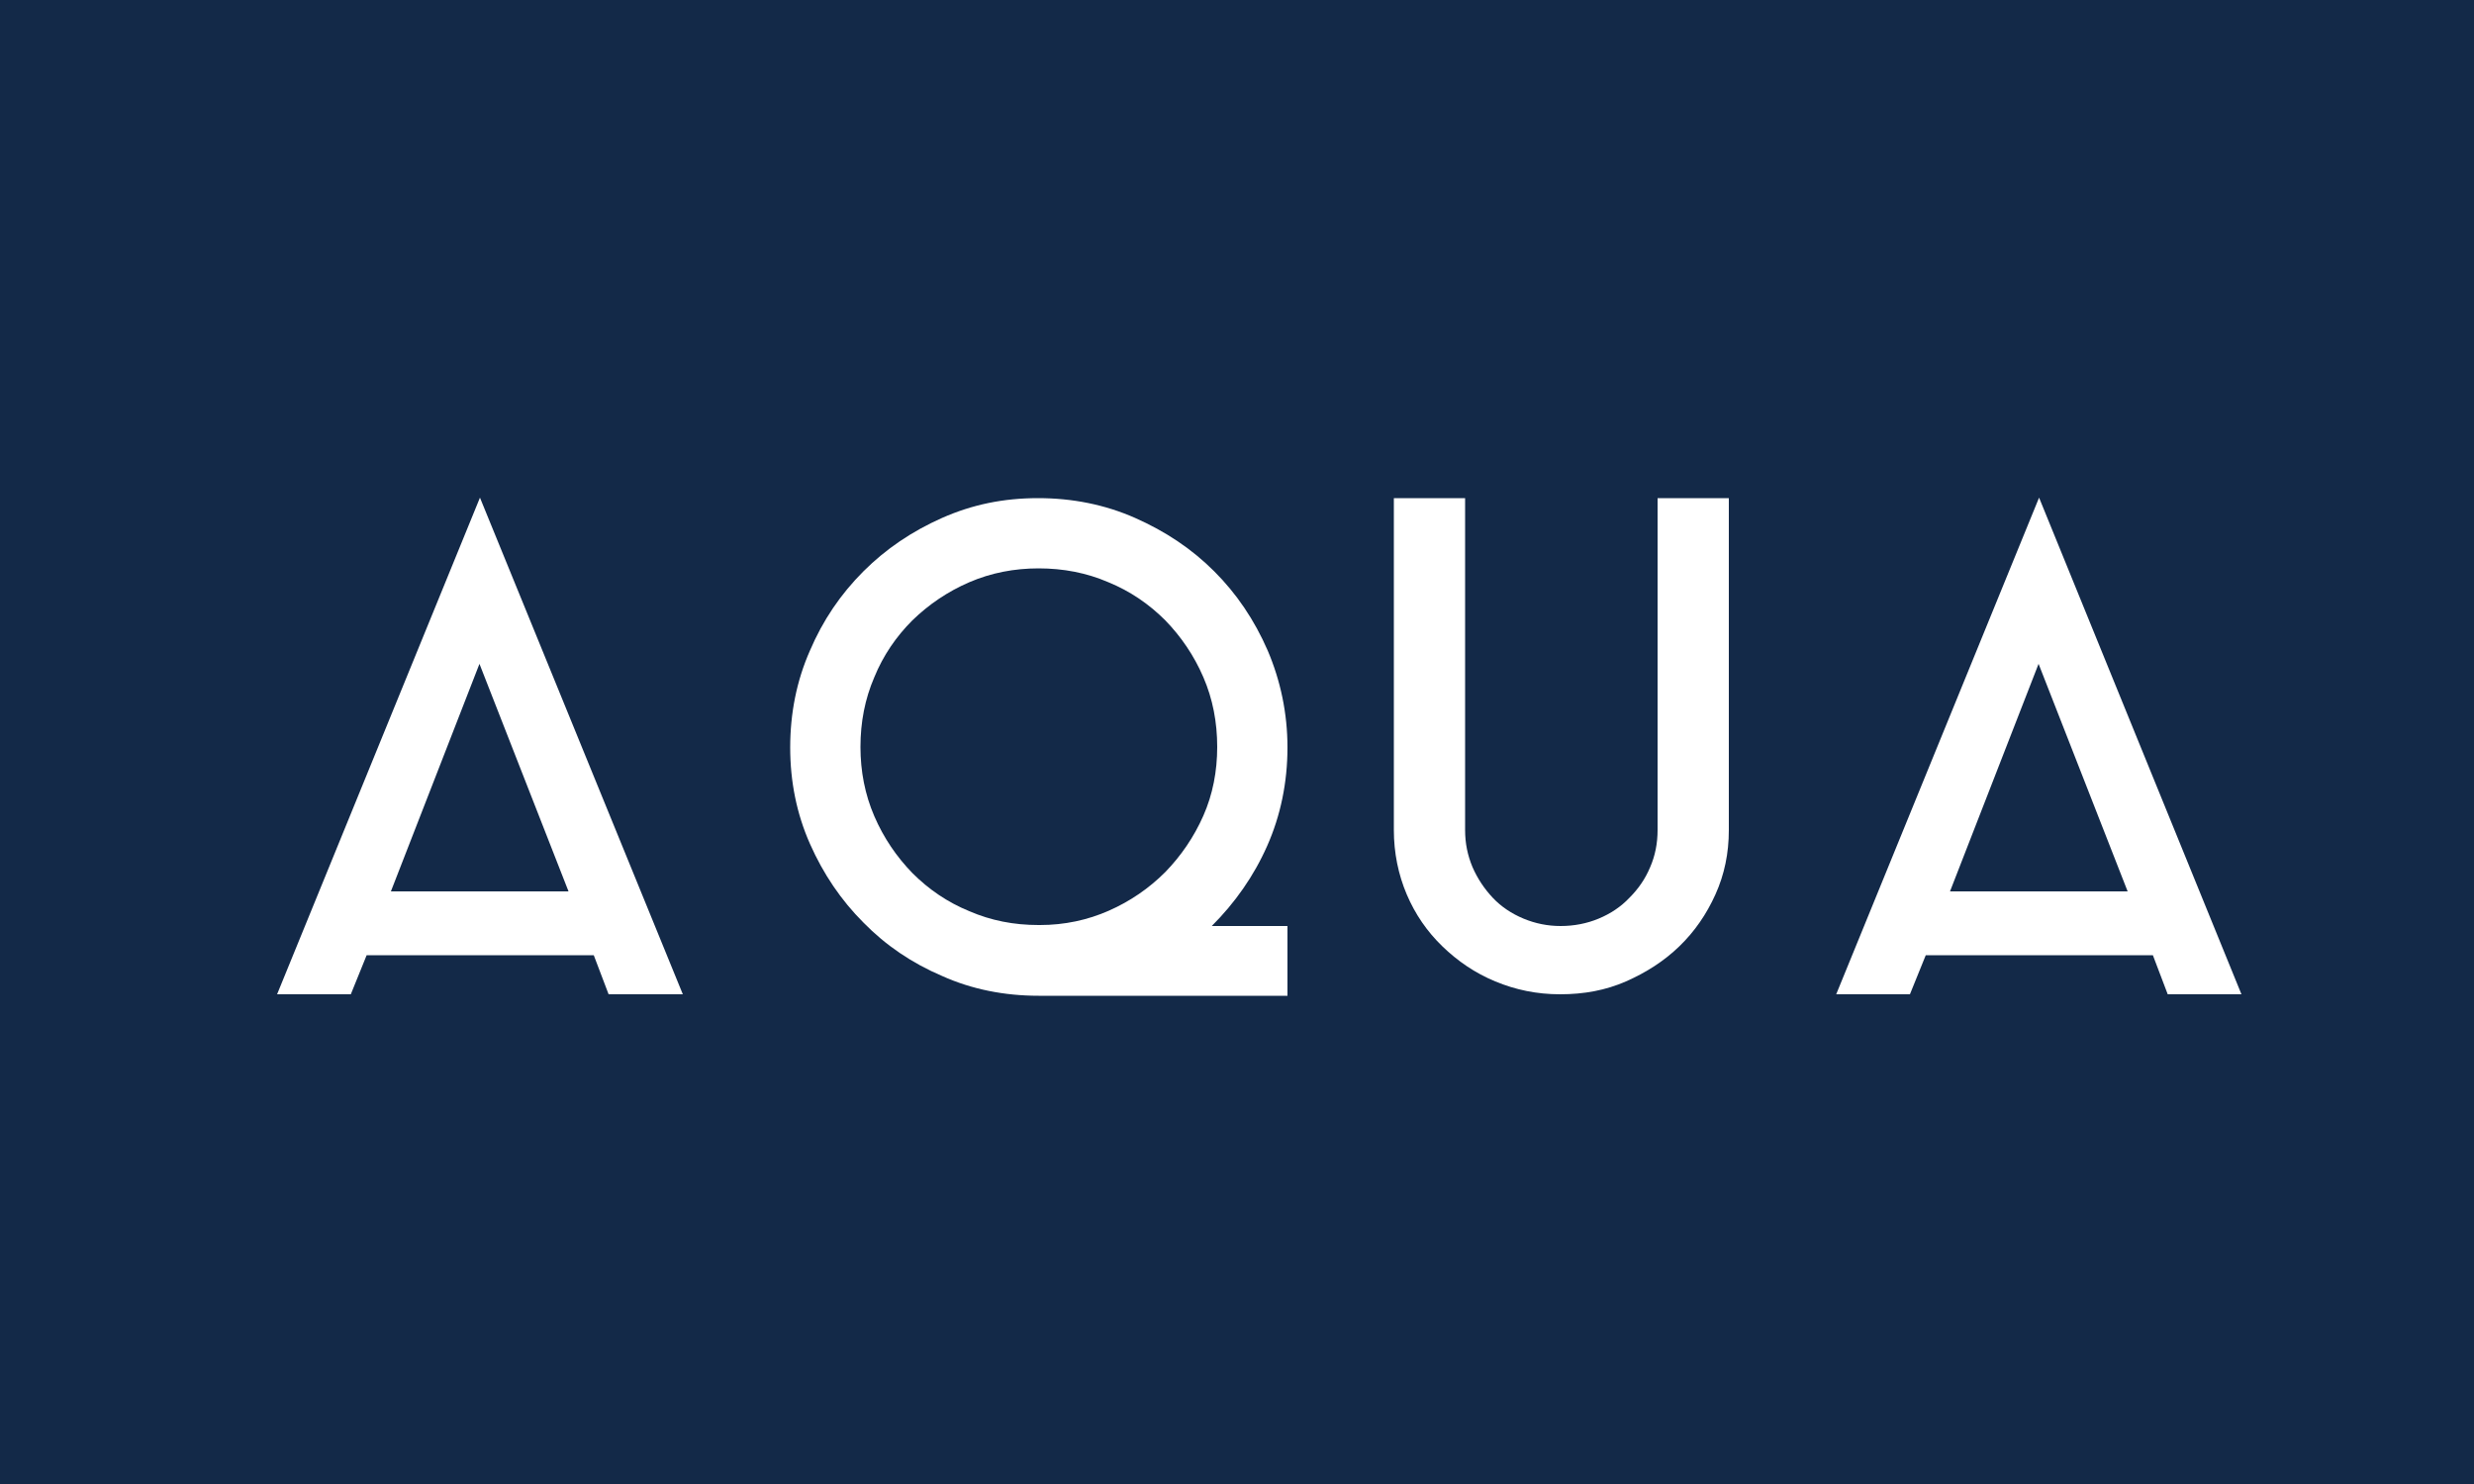 <?xml version="1.0" encoding="utf-8"?>
<!-- Generator: Adobe Illustrator 24.1.1, SVG Export Plug-In . SVG Version: 6.00 Build 0)  -->
<svg version="1.1" id="圖層_1" xmlns="http://www.w3.org/2000/svg" xmlns:xlink="http://www.w3.org/1999/xlink" x="0px" y="0px"
	 viewBox="0 0 500 300" style="enable-background:new 0 0 500 300;" xml:space="preserve">
<style type="text/css">
	.st0{fill:#132948;}
	.st1{fill:#FFFFFF;}
</style>
<g>
	<rect x="-11.5" y="-15.5" class="st0" width="528" height="342"/>
	<path d="M516-15v341H-11V-15H516 M517-16H-12v343h529V-16L517-16z"/>
</g>
<g>
	<path class="st1" d="M56,201l41-100.4l41,100.4H123l-3-7.9H74.1l-3.2,7.9H56z M79,180.2h35.9l-18-46L79,180.2z"/>
	<path class="st1" d="M209.8,100.7c6.9,0,13.5,1.3,19.6,4s11.4,6.2,16,10.8c4.5,4.5,8.1,9.8,10.8,16c2.6,6.1,4,12.7,4,19.6
		c0,7.1-1.4,13.8-4.1,19.9c-2.7,6.1-6.5,11.5-11.2,16.2h15.3v14.1h-50.2h-0.1c-6.9,0-13.5-1.3-19.5-4c-6.1-2.6-11.4-6.2-15.9-10.8
		c-4.5-4.5-8.1-9.8-10.8-15.9c-2.7-6.1-4-12.6-4-19.5c0-6.9,1.3-13.5,4-19.6c2.6-6.1,6.2-11.4,10.8-16c4.5-4.5,9.8-8.1,15.9-10.8
		S202.8,100.7,209.8,100.7z M210.2,187c4.9,0,9.6-1,13.9-2.9c4.3-1.9,8.1-4.5,11.4-7.8c3.2-3.3,5.8-7.1,7.7-11.4
		c1.9-4.3,2.8-9,2.8-13.9c0-5-0.9-9.7-2.8-14.1c-1.9-4.4-4.5-8.2-7.7-11.5c-3.3-3.3-7.1-5.9-11.5-7.7c-4.4-1.9-9.1-2.8-14.1-2.8
		c-4.9,0-9.6,0.9-14,2.8c-4.4,1.9-8.2,4.5-11.5,7.7c-3.3,3.3-5.9,7.1-7.7,11.5c-1.9,4.4-2.8,9.1-2.8,14.1c0,4.9,0.9,9.6,2.8,14
		c1.9,4.4,4.5,8.2,7.7,11.5c3.3,3.3,7.1,5.9,11.5,7.7c4.4,1.9,9,2.8,14,2.8H210.2z"/>
	<path class="st1" d="M335,100.7h14.4v67.1c0,4.7-0.9,9-2.7,13c-1.8,4-4.2,7.5-7.3,10.5c-3.1,3-6.7,5.3-10.8,7.1s-8.5,2.6-13.3,2.6
		c-4.7,0-9-0.9-13.1-2.6s-7.6-4.1-10.7-7.1c-3.1-3-5.5-6.5-7.2-10.5c-1.7-4-2.6-8.4-2.6-13v-67.1h14.4v67.1c0,2.7,0.5,5.1,1.5,7.5
		c1,2.3,2.4,4.4,4.1,6.2c1.7,1.8,3.8,3.2,6.2,4.2c2.4,1,4.9,1.5,7.5,1.5c2.7,0,5.3-0.5,7.7-1.5c2.4-1,4.5-2.4,6.2-4.2
		c1.8-1.8,3.2-3.8,4.2-6.2c1-2.3,1.5-4.8,1.5-7.5V100.7z"/>
	<path class="st1" d="M371.1,201l41-100.4L453,201h-14.9l-3-7.9h-45.9L386,201H371.1z M394.1,180.2H430l-18-46L394.1,180.2z"/>
</g>
</svg>
